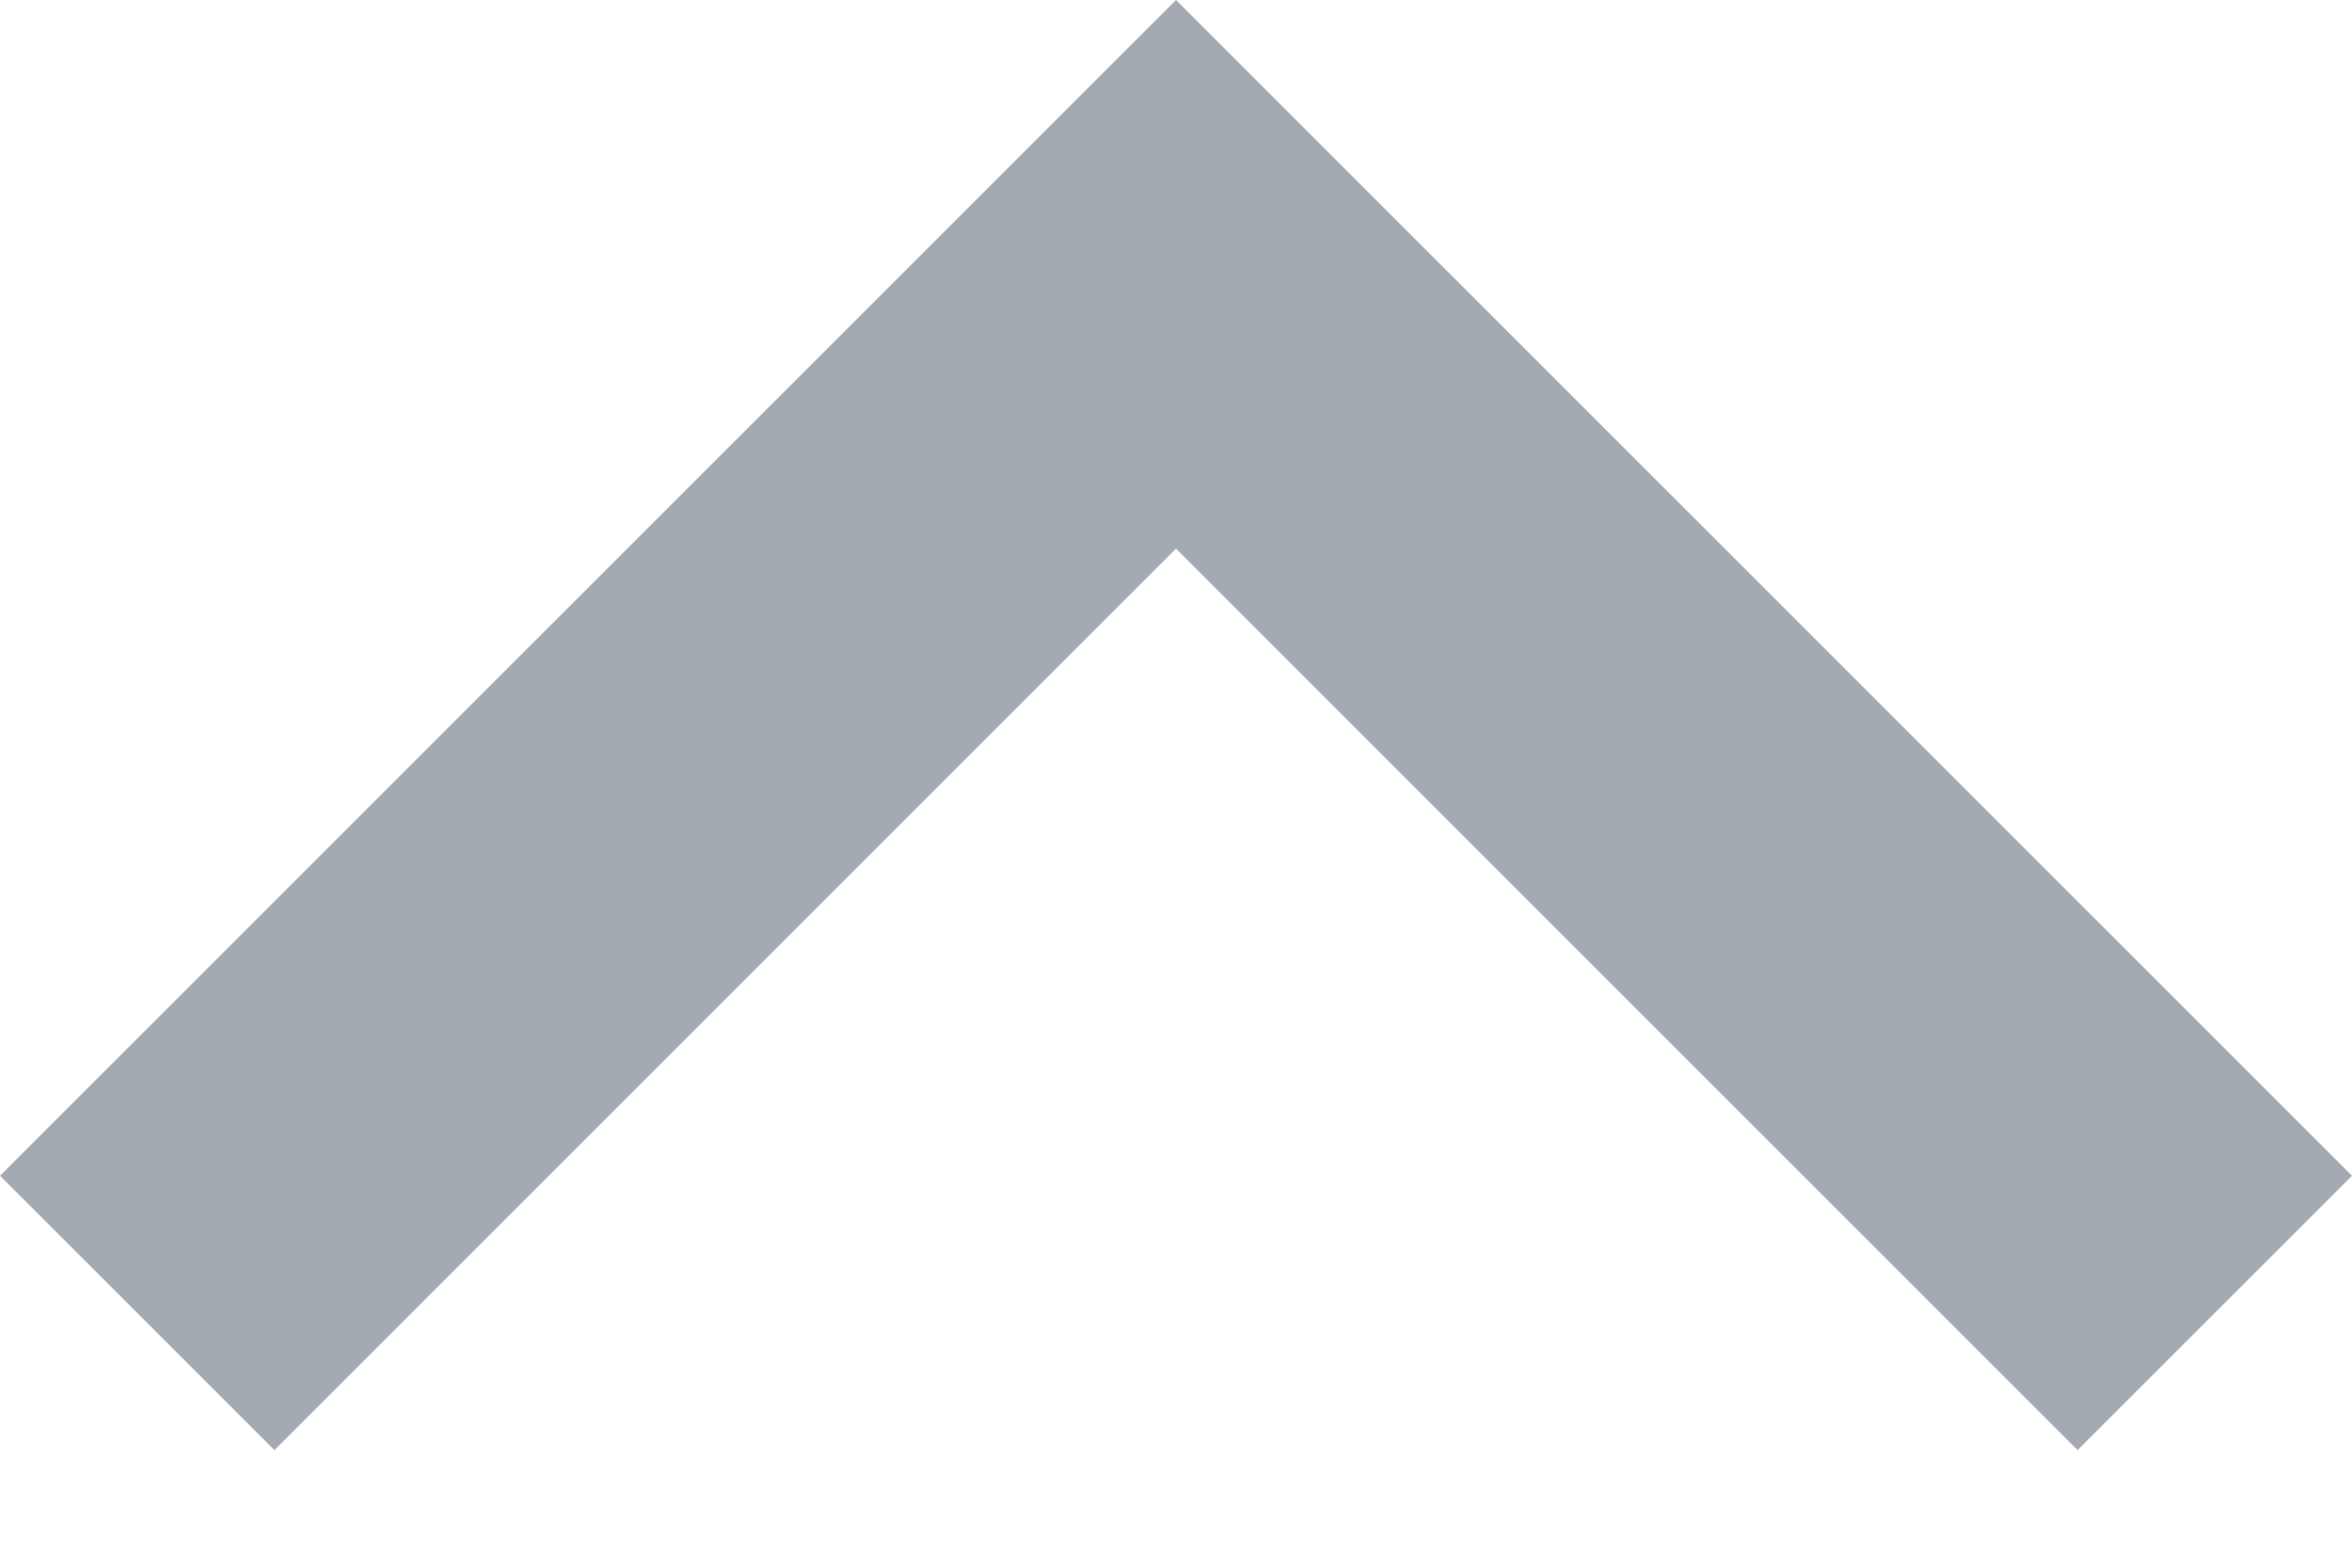<?xml version="1.0" encoding="UTF-8"?>
<svg width="12px" height="8px" viewBox="0 0 12 8" version="1.1" xmlns="http://www.w3.org/2000/svg" xmlns:xlink="http://www.w3.org/1999/xlink">
    <!-- Generator: sketchtool 55.1 (78136) - https://sketchapp.com -->
    <title>7CFC7ED8-F53F-4AD4-AF3F-64FAA671EFD3</title>
    <desc>Created with sketchtool.</desc>
    <g id="New" stroke="none" stroke-width="1" fill="none" fill-rule="evenodd">
        <g id="CorporateQ&amp;A_Home" transform="translate(-147, -268)">
            <g id="Group-2" transform="translate(141, 223)">
                <g id="move-up" transform="translate(0, 37)">
                    <rect id="bounds" x="0" y="0" width="24" height="24"></rect>
                    <polygon id="Shape" fill="#A4AAB2" points="12 8 6 14 7.4 15.4 12 10.8 16.6 15.4 18 14"></polygon>
                </g>
            </g>
        </g>
    </g>
</svg>